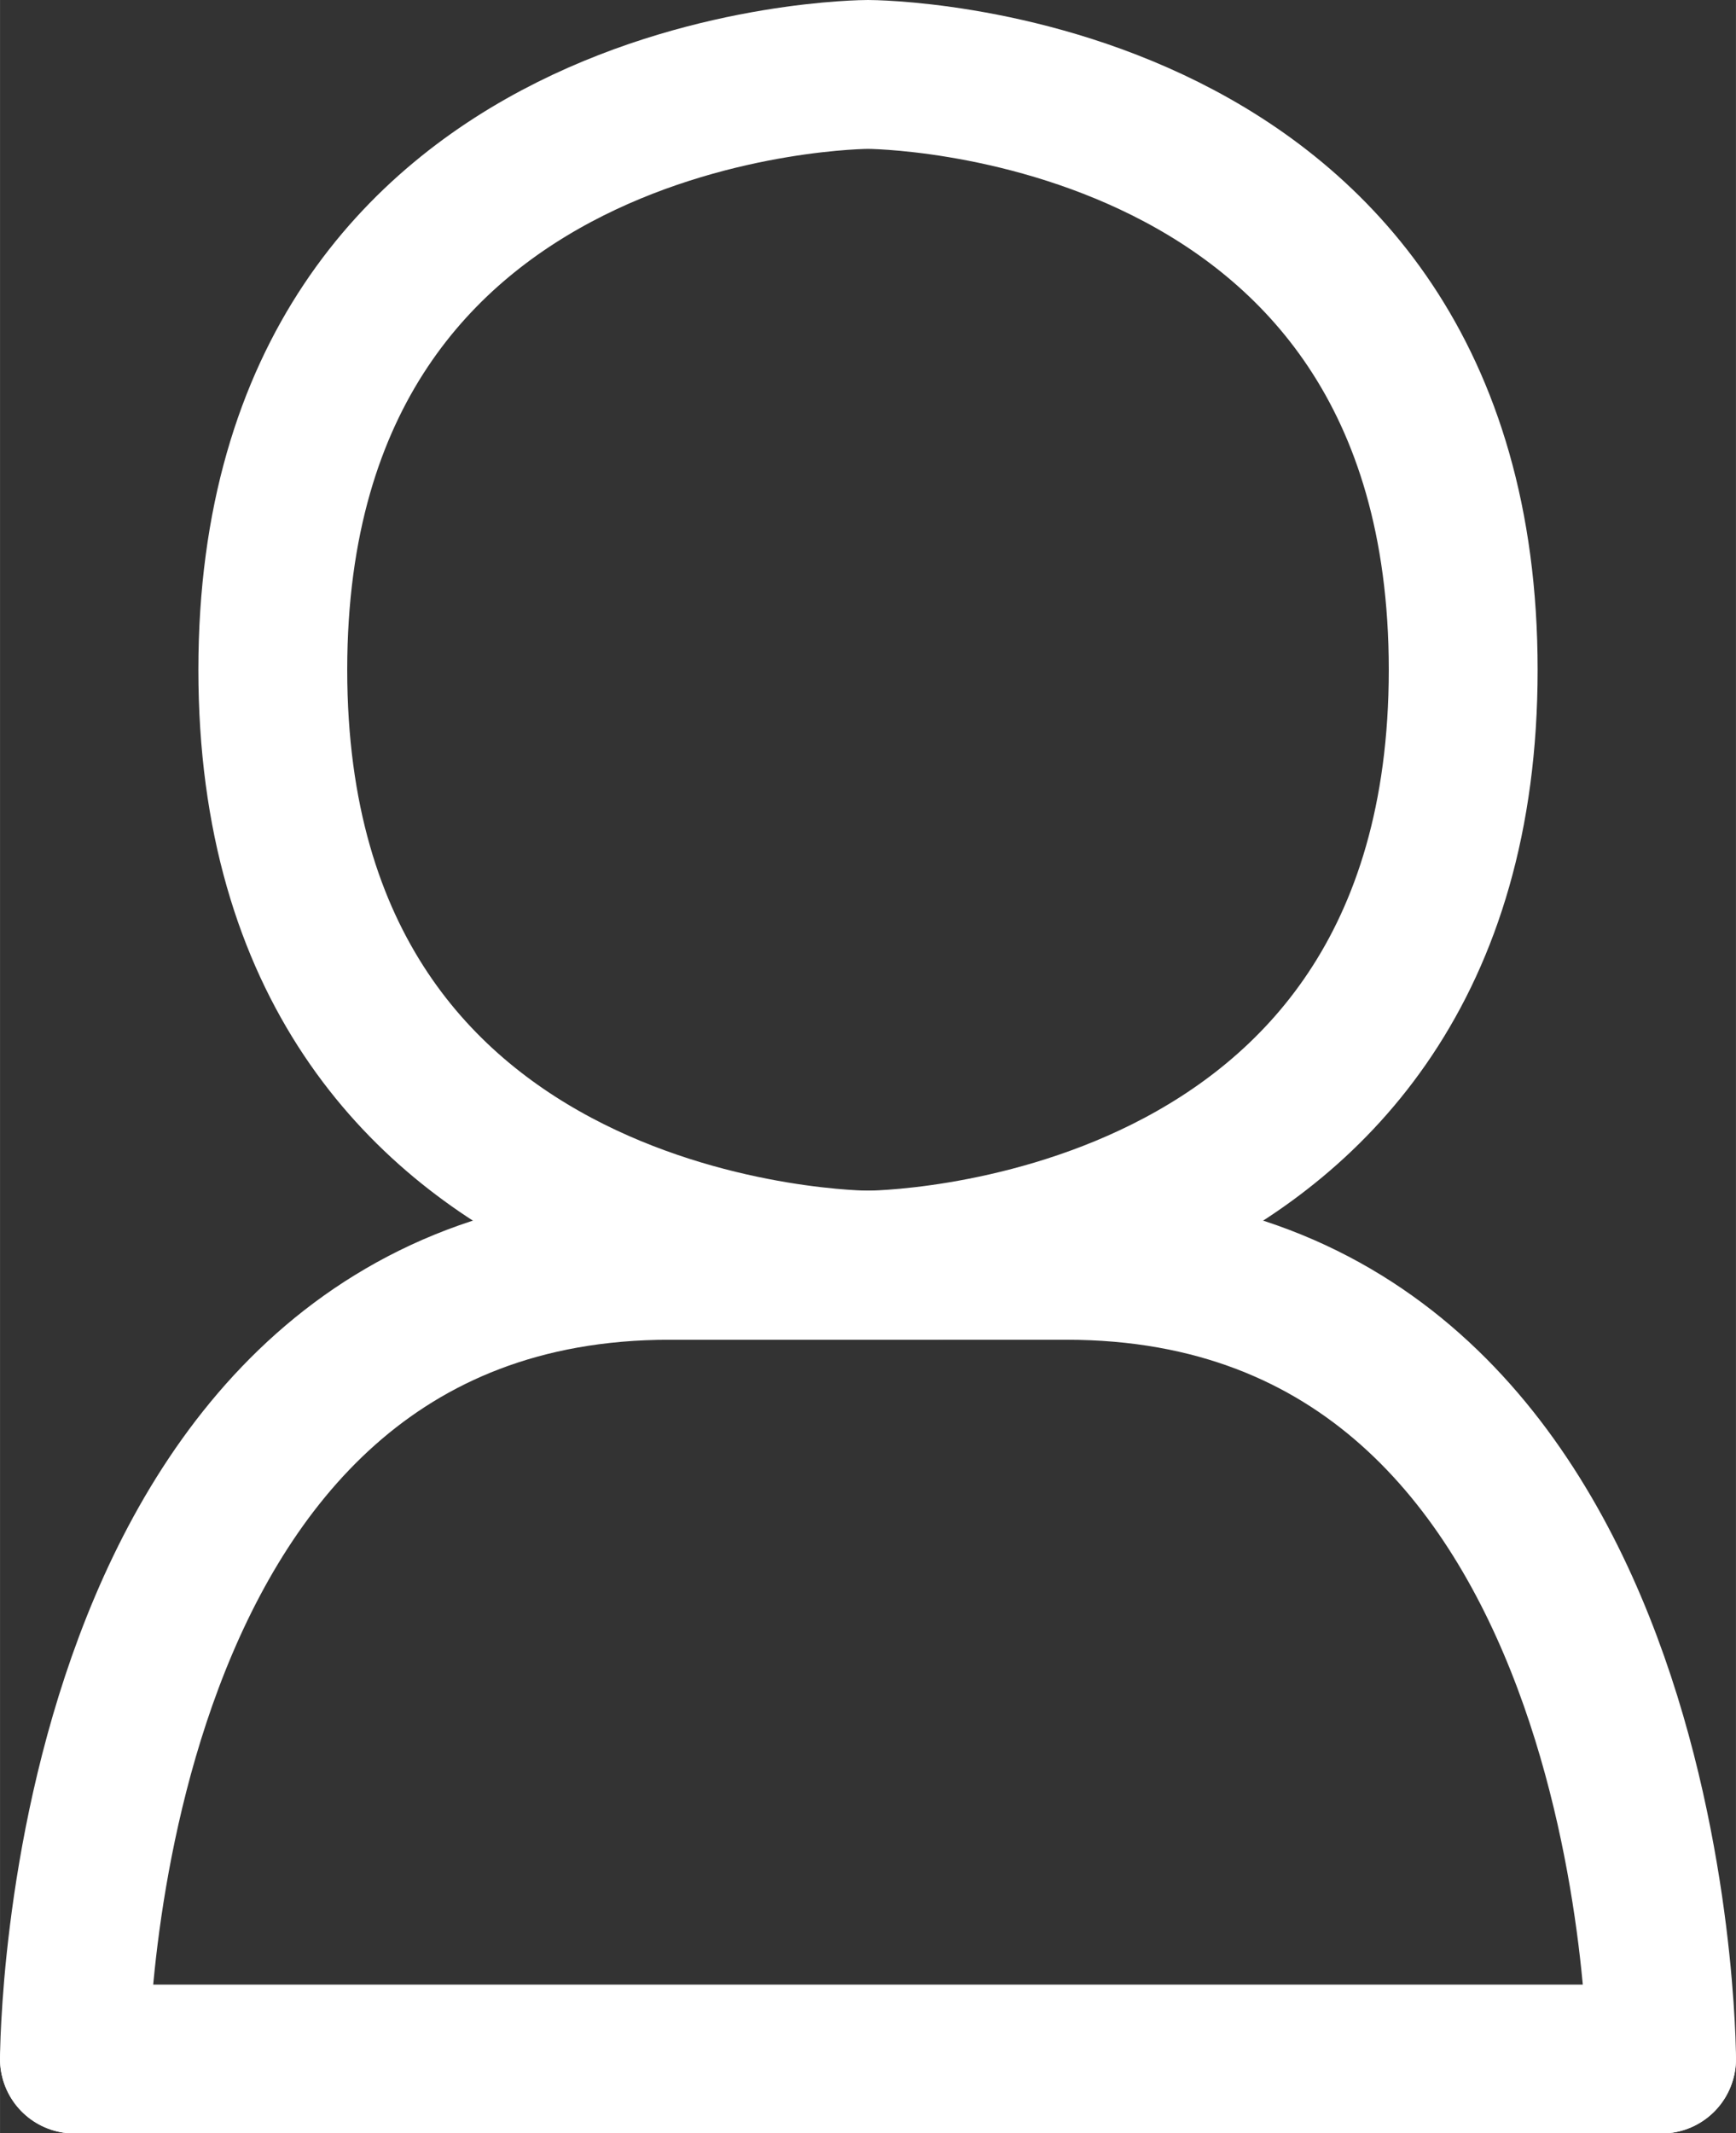 <?xml version="1.0" encoding="UTF-8" standalone="no"?>
<!-- Created with Inkscape (http://www.inkscape.org/) -->

<svg
   width="35"
   height="43"
   viewBox="0 0 9.26 11.377"
   version="1.1"
   id="svg241"
   sodipodi:docname="passIcon.svg"
   inkscape:version="1.2.2 (732a01da63, 2022-12-09)"
   inkscape:export-filename="email.svg"
   inkscape:export-xdpi="96"
   inkscape:export-ydpi="96"
   xmlns:inkscape="http://www.inkscape.org/namespaces/inkscape"
   xmlns:sodipodi="http://sodipodi.sourceforge.net/DTD/sodipodi-0.dtd"
   xmlns="http://www.w3.org/2000/svg"
   xmlns:svg="http://www.w3.org/2000/svg">
  <rect x="0" y="0" width="9.26" height="11.377" fill="#333333" stroke="none"/>
  <sodipodi:namedview
     id="namedview243"
     pagecolor="#ffffff"
     bordercolor="#FFFFFF"
     borderopacity="0.25"
     inkscape:showpageshadow="2"
     inkscape:pageopacity="0.0"
     inkscape:pagecheckerboard="0"
     inkscape:deskcolor="#d1d1d1"
     inkscape:document-units="px"
     showgrid="true"
     inkscape:zoom="12.300898"
     inkscape:cx="26.786662"
     inkscape:cy="8.2107827"
     inkscape:window-width="1920"
     inkscape:window-height="1017"
     inkscape:window-x="-8"
     inkscape:window-y="-8"
     inkscape:window-maximized="1"
     inkscape:current-layer="layer1">
    <inkscape:grid
       type="xygrid"
       id="grid362"
       spacingx="1.058"
       spacingy="1.058" />
  </sodipodi:namedview>
  <defs
     id="defs238" />
  <g
     inkscape:label="Layer 1"
     inkscape:groupmode="layer"
     id="layer1"
     transform="translate(-1.72,-0.661)">
    <path
       style="fill:none;stroke:#FFFFFF;stroke-width:0.794;stroke-linecap:round;stroke-linejoin:round"
       d="m 6.35,1.058 c 0,0 -3.175,0 -3.175,3.175 0,3.175 3.175,3.175 3.175,3.175 0,0 3.175,0 3.175,-3.175 0,-3.175 -3.175,-3.175 -3.175,-3.175 z"
       id="path483" />
    <path
       style="fill:none;stroke:#FFFFFF;stroke-width:0.794;stroke-linecap:round;stroke-linejoin:round"
       d="m 2.117,11.642 c 0,0 0,-4.233 3.175,-4.233 3.175,0 0,0 0,0"
       id="path493" />
    <path
       style="fill:none;stroke:#FFFFFF;stroke-width:0.794;stroke-linecap:round;stroke-linejoin:round"
       d="m 10.583,11.642 c 0,0 0,-4.233 -3.175,-4.233 -3.175,0 -2.117,0 -2.117,0"
       id="path495" />
    <path
       style="fill:none;stroke:#FFFFFF;stroke-width:0.794;stroke-linecap:round;stroke-linejoin:round"
       d="M 2.117,11.642 H 10.583"
       id="path497" />
  </g>
</svg>
